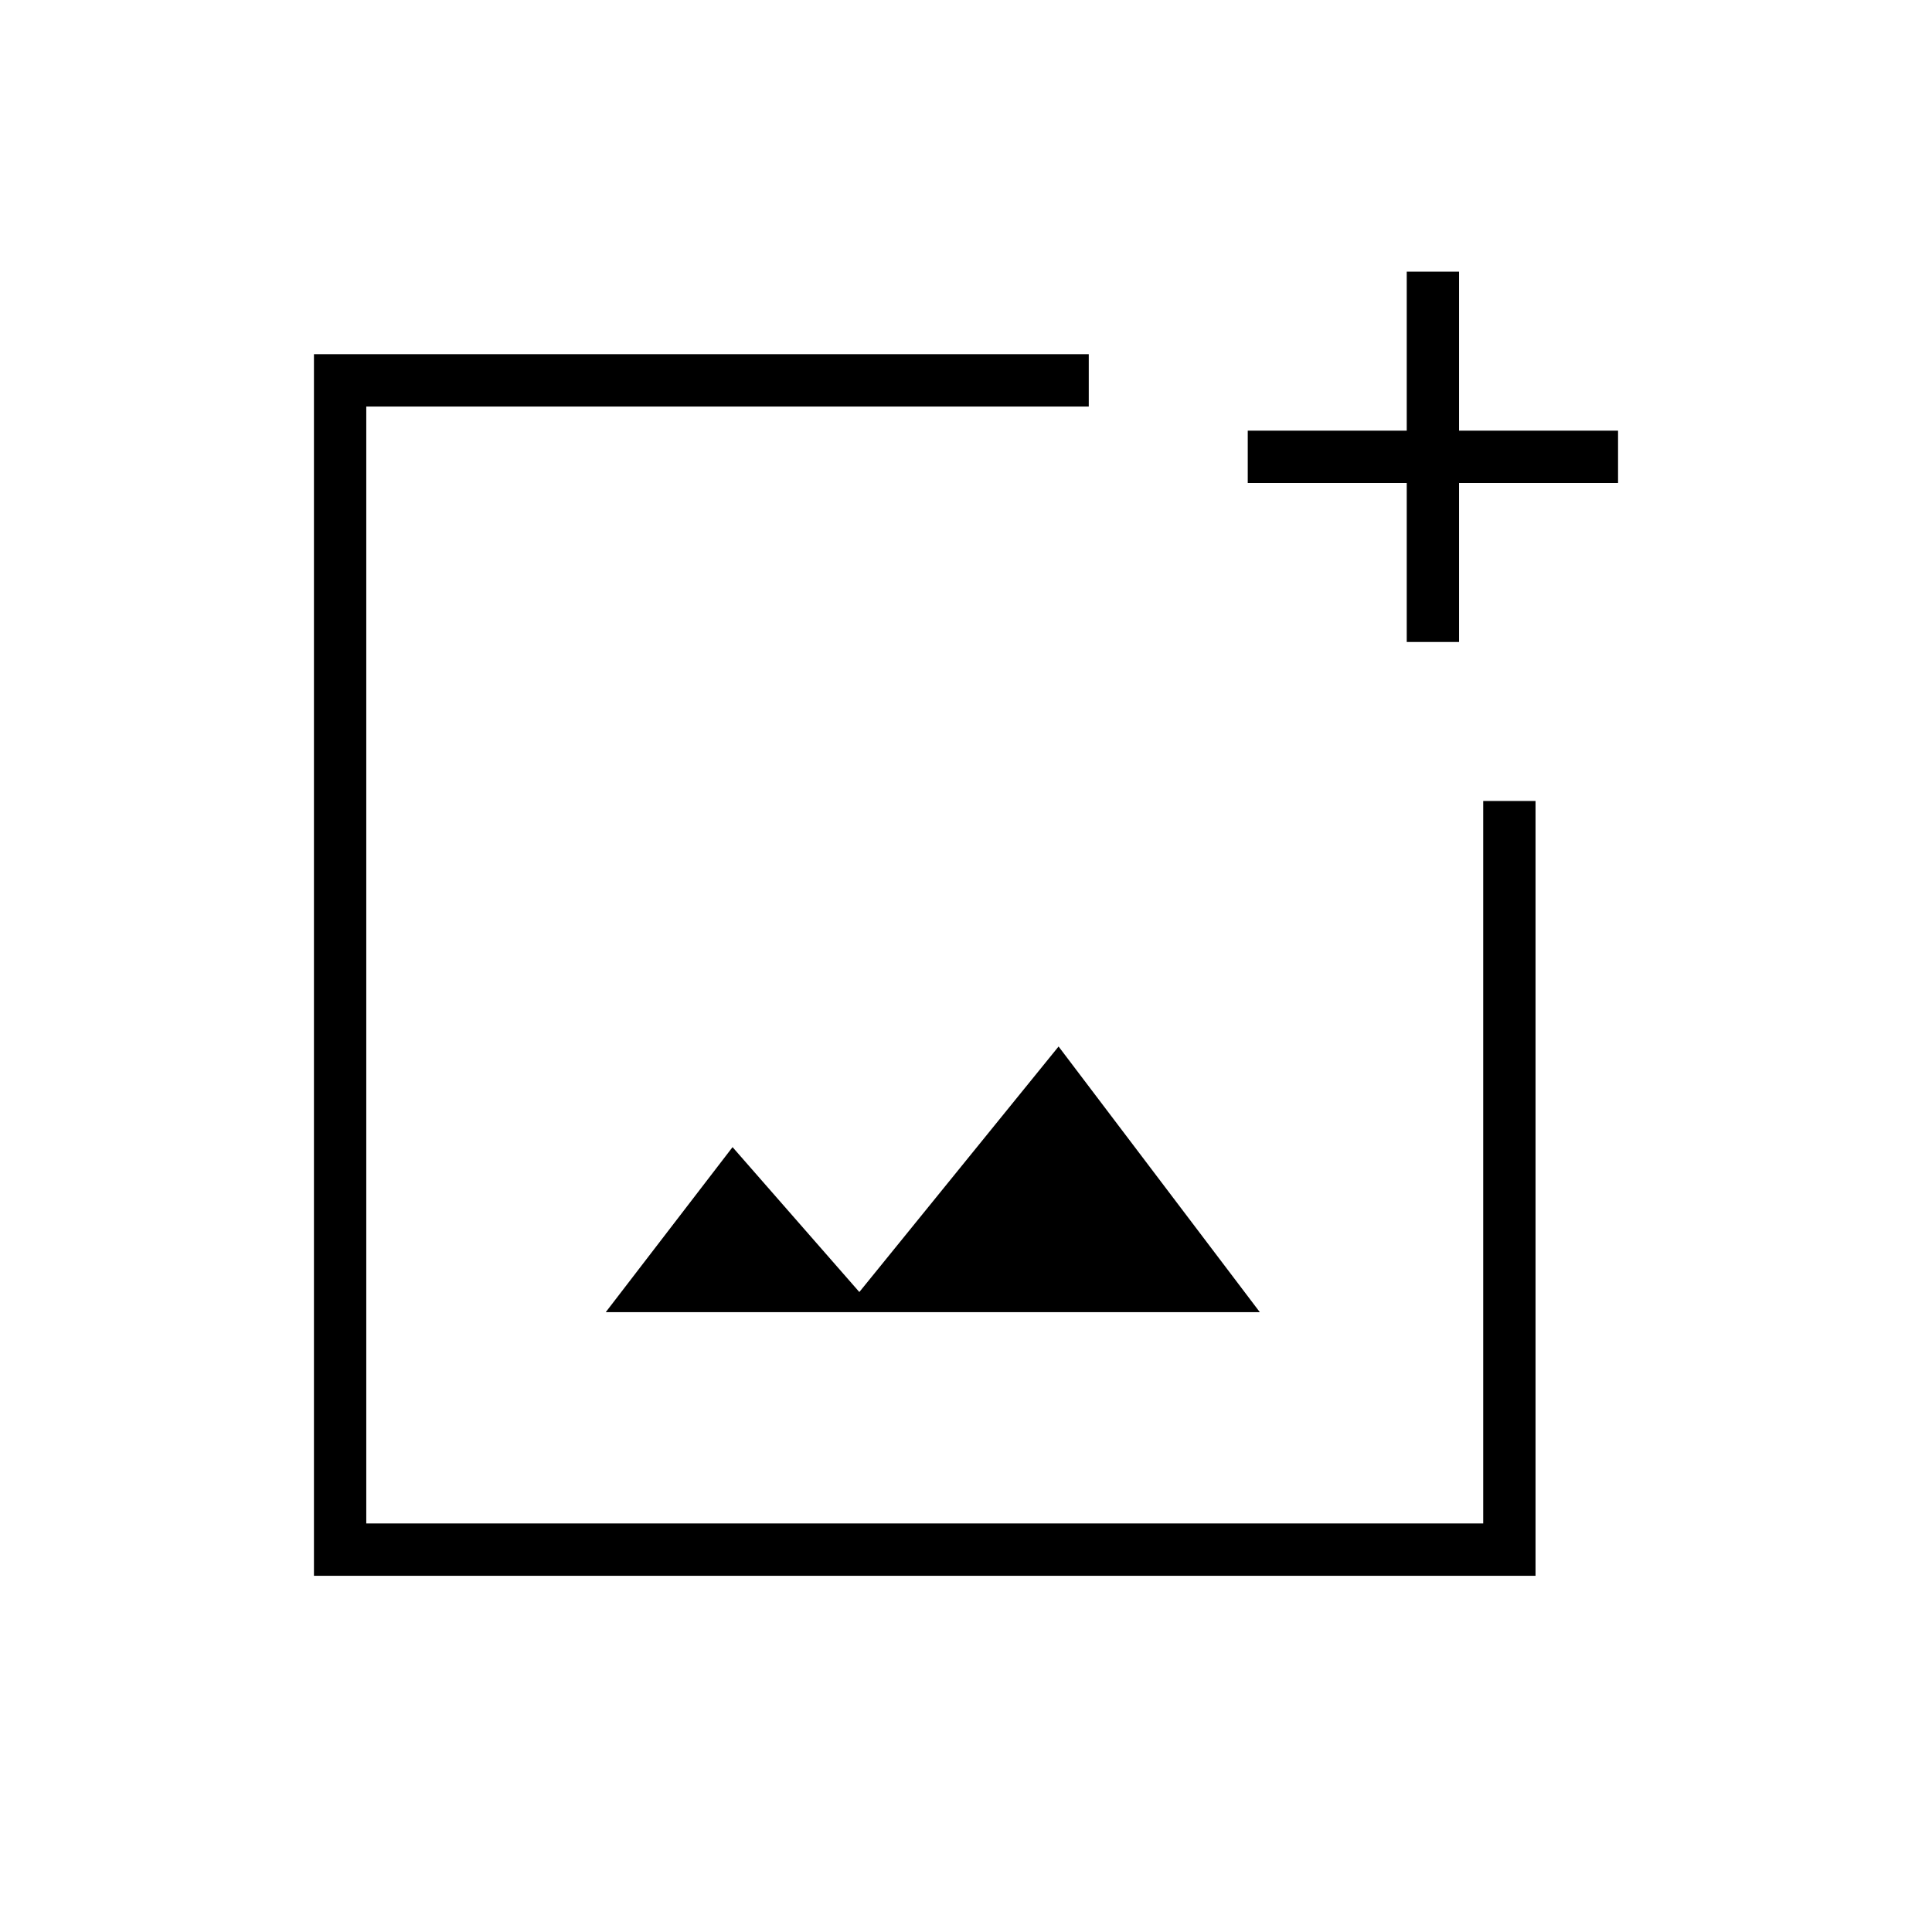 <svg xmlns="http://www.w3.org/2000/svg" height="24" width="24"><path d="M3.9 19.575V4.4H13.525V5.05H4.55V18.925H18.425V9.95H19.075V19.575ZM17.475 7.975V6H15.5V5.35H17.475V3.375H18.125V5.35H20.1V6H18.125V7.975ZM7.525 16.3H15.65L13.15 13L10.675 16.05L9.1 14.25ZM4.55 9.925V18.925V5.05V7.975V9.925Z"/></svg>